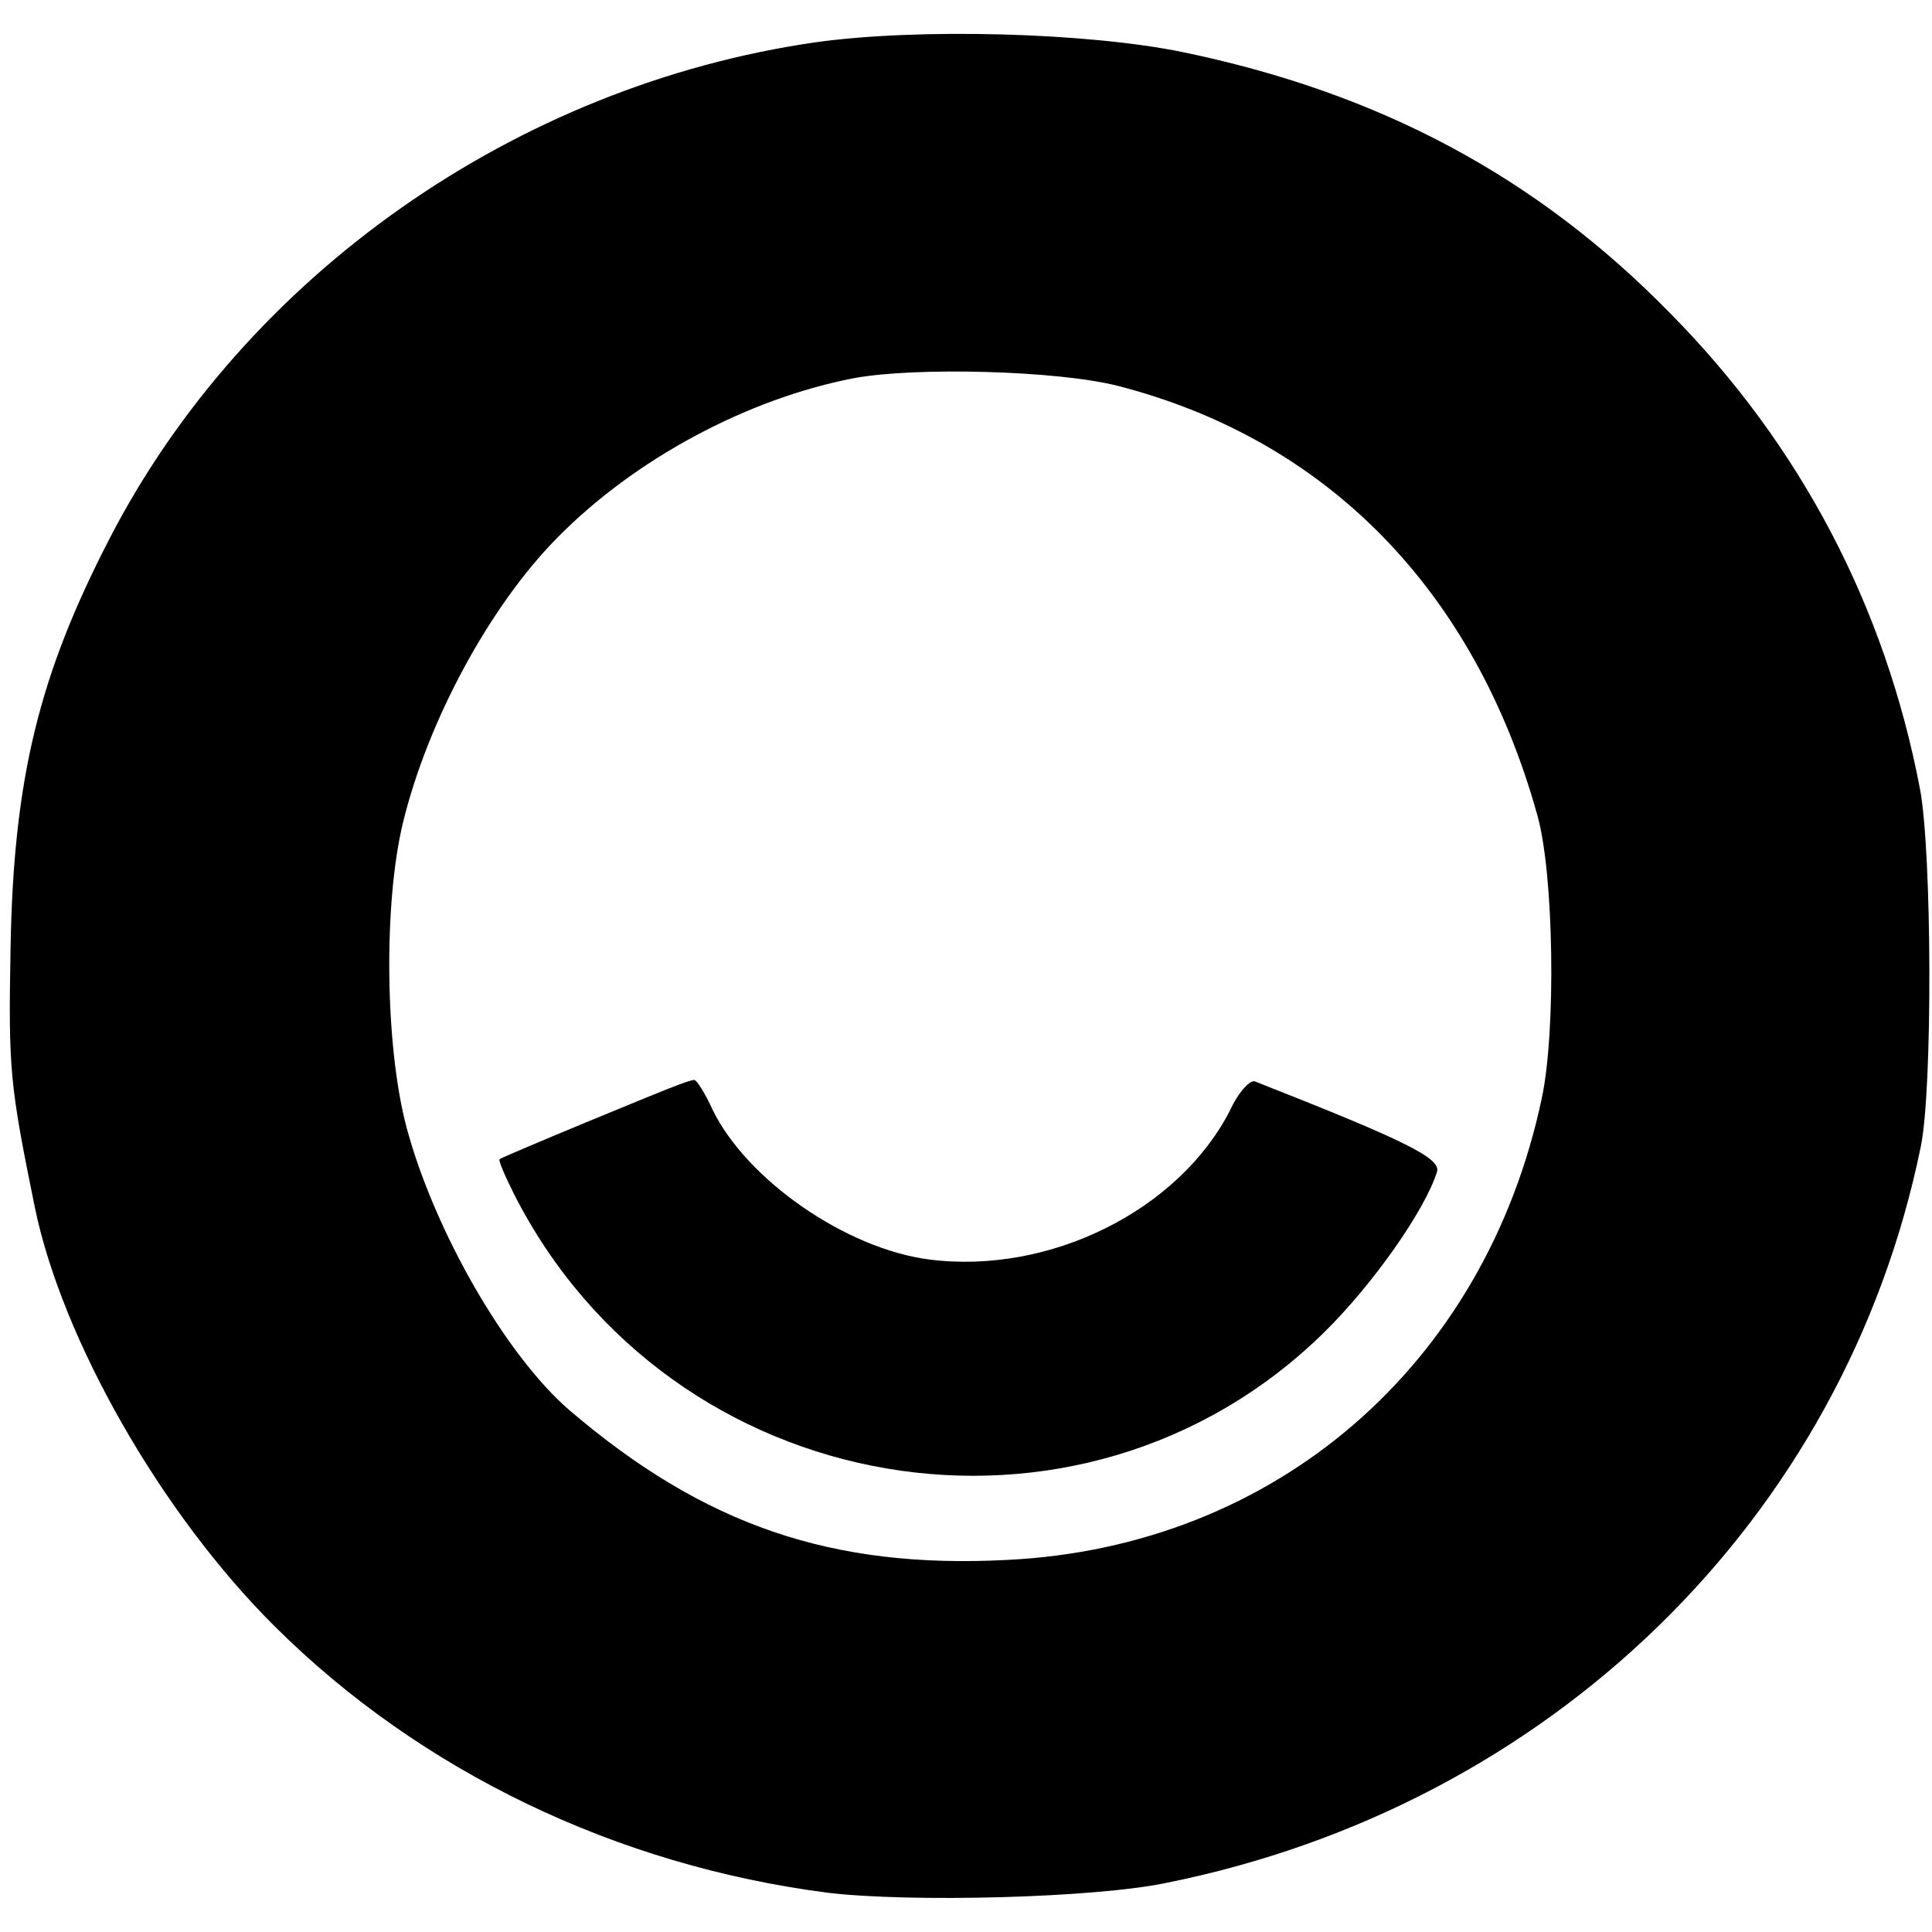 <?xml version="1.0" standalone="no"?>
<!DOCTYPE svg PUBLIC "-//W3C//DTD SVG 20010904//EN"
 "http://www.w3.org/TR/2001/REC-SVG-20010904/DTD/svg10.dtd">
<svg version="1.0" xmlns="http://www.w3.org/2000/svg"
 width="256pt" height="256pt" viewBox="0 0 256 256"
 preserveAspectRatio="xMidYMid meet">
<g transform="translate(0,256) scale(0.1,-0.1)"
fill="#000000" stroke="none">
<path d="M1081 2504 c-397 -57 -756 -309 -936 -658 -93 -180 -127 -317 -131
-541 -3 -163 -1 -182 32 -344 36 -176 168 -407 318 -556 193 -192 453 -317
733 -353 109 -13 352 -7 448 13 509 102 899 482 1000 975 16 75 15 392 -1 475
-46 241 -158 455 -331 630 -177 181 -385 292 -646 346 -127 26 -350 32 -486
13z m399 -455 c278 -71 474 -271 557 -569 22 -77 25 -286 6 -375 -75 -355
-354 -595 -709 -612 -232 -12 -401 46 -579 198 -84 72 -179 237 -216 374 -29
108 -31 298 -5 405 33 136 116 288 204 377 103 105 253 185 394 212 82 15 268
10 348 -10z"/>
<path d="M900 1123 c-25 -9 -235 -96 -238 -99 -2 -1 7 -22 19 -46 207 -408
751 -501 1074 -183 64 63 133 161 149 212 6 18 -40 41 -241 120 -6 3 -22 -14
-33 -38 -68 -133 -239 -218 -398 -198 -111 14 -243 106 -288 199 -10 22 -21
39 -24 39 -3 0 -12 -3 -20 -6z"/>
</g>
</svg>

